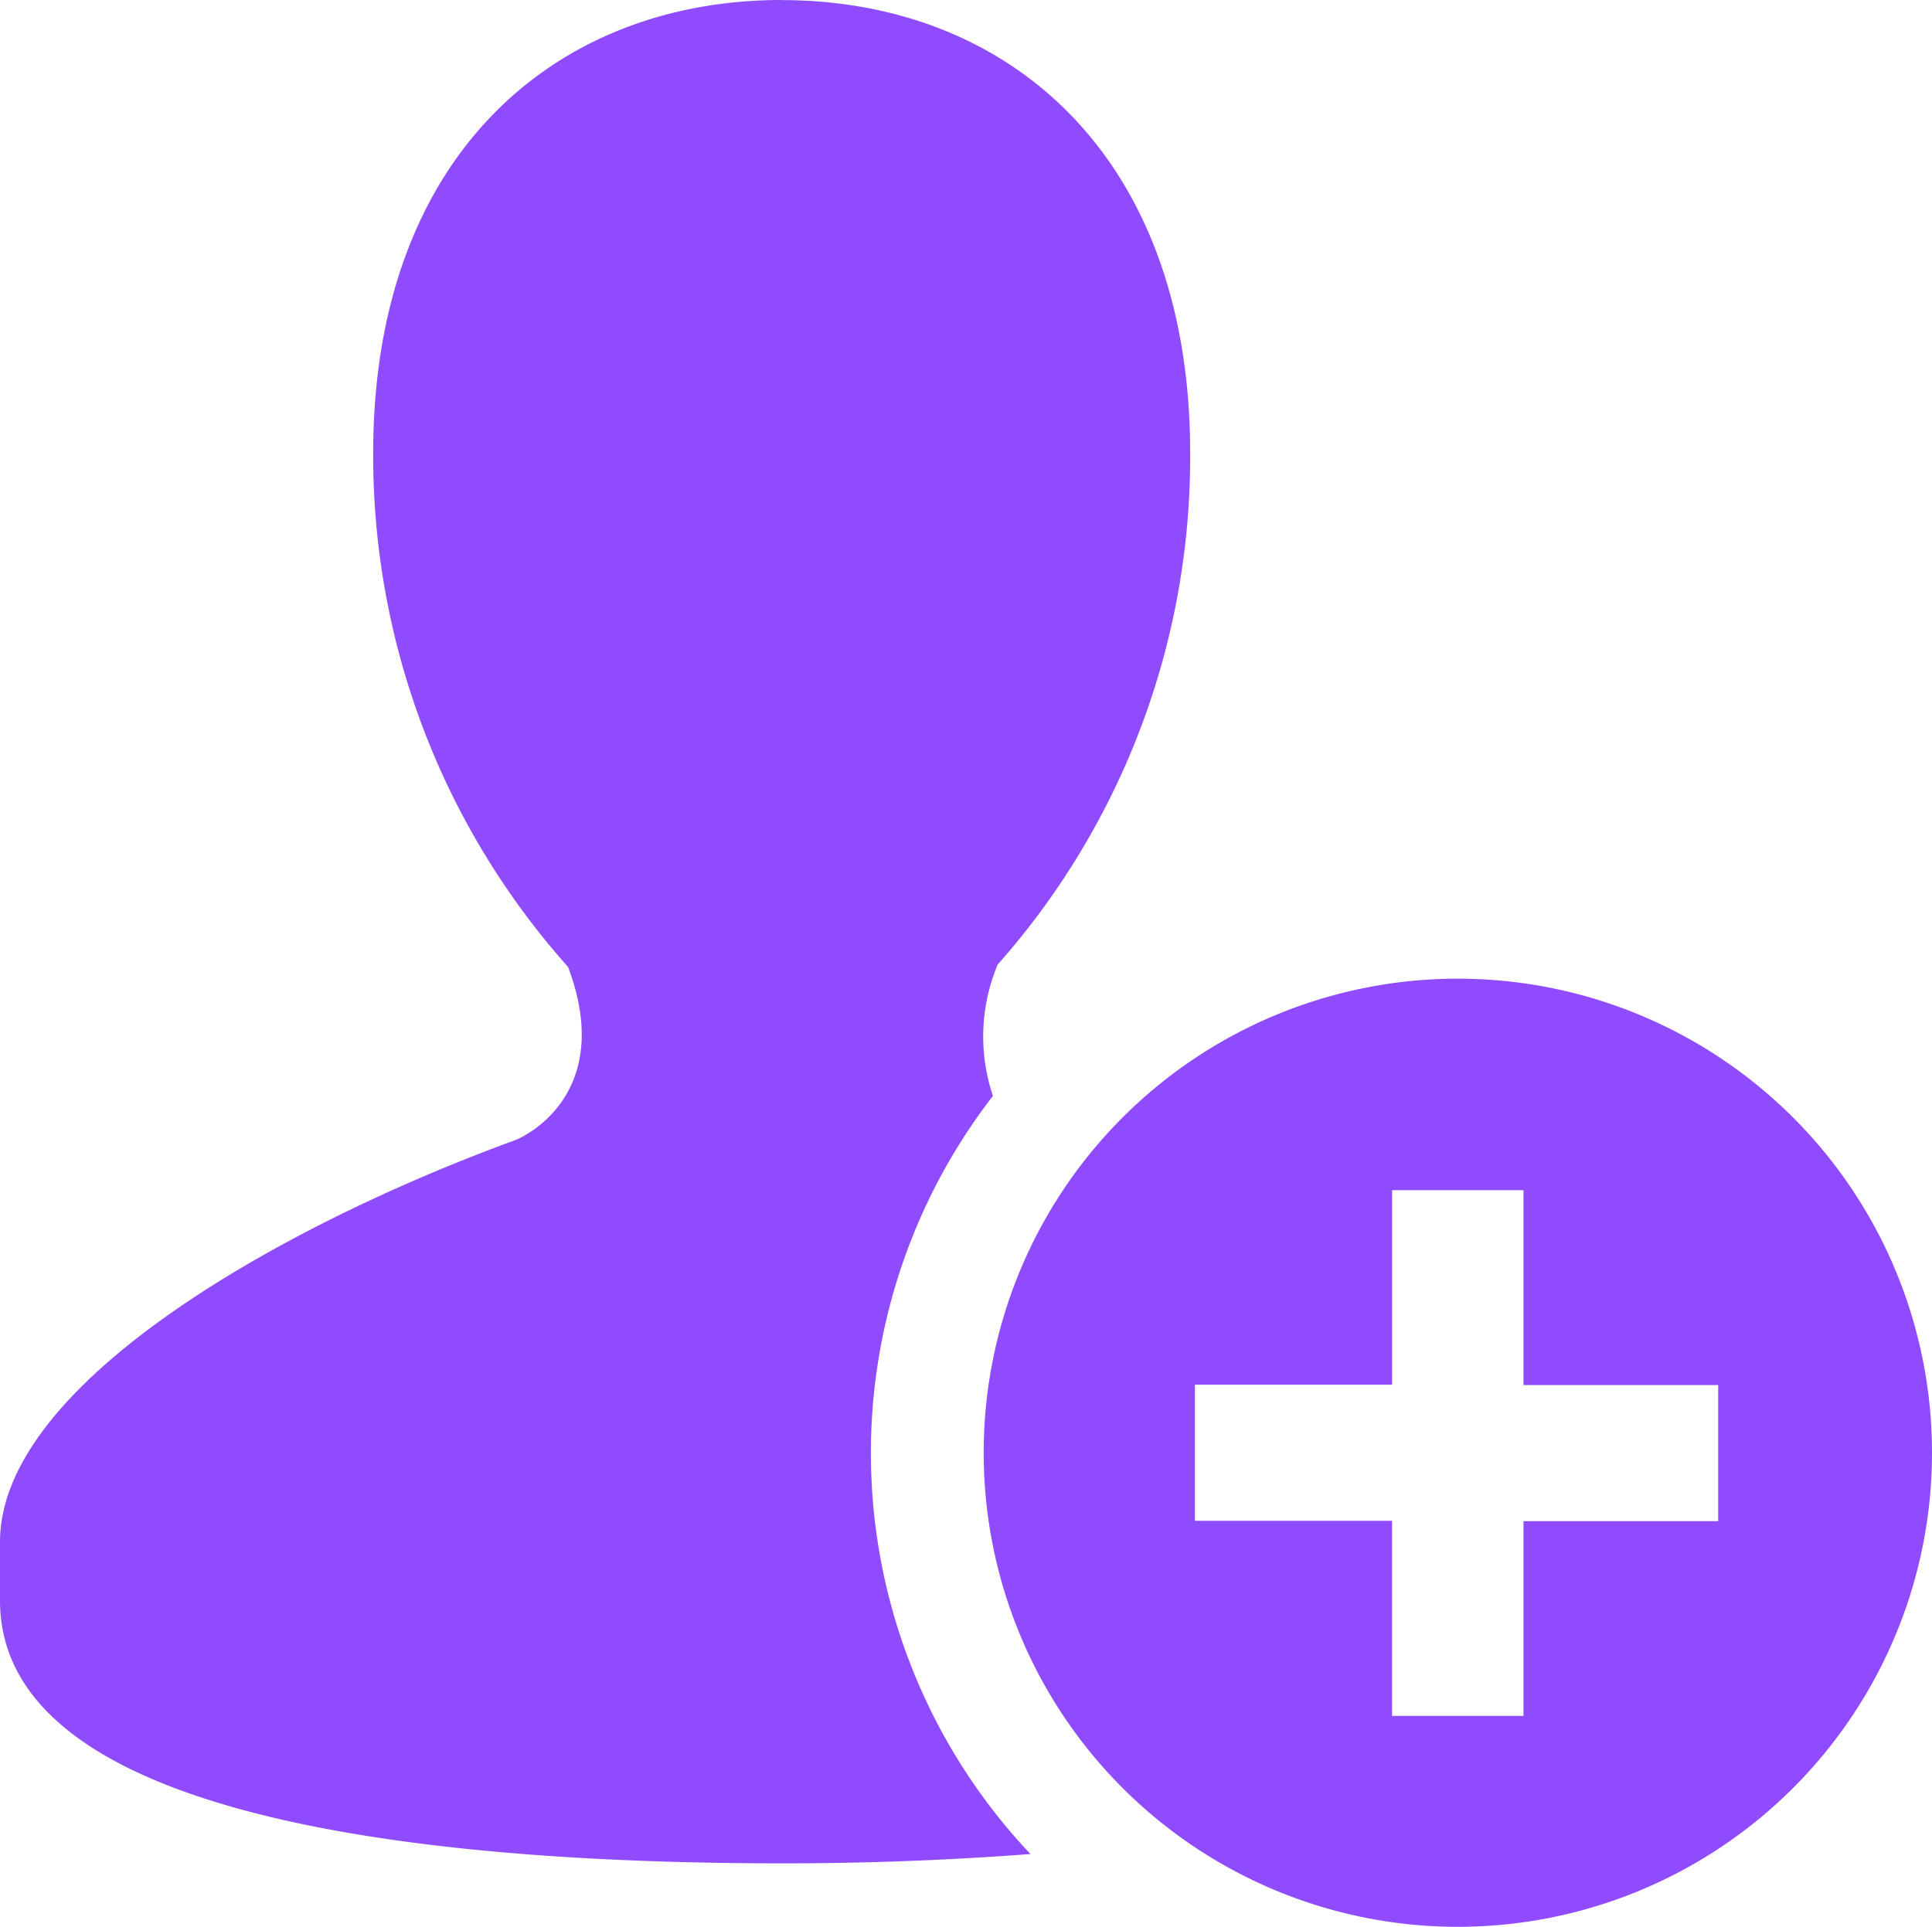 <svg xmlns="http://www.w3.org/2000/svg" width="35.612" height="35.524" viewBox="0 0 35.612 35.524">
  <path id="add-user" d="M14.538.216c-4.177,0-7.53,2.869-7.53,8.352A14.152,14.152,0,0,0,10.6,18.043c.845,2.247-.678,3.084-.994,3.2-4.371,1.6-9.477,4.511-9.477,7.4v1.08c0,3.936,7.5,4.846,14.451,4.846q2.274,0,4.543-.172a10.761,10.761,0,0,1-.692-13.976A3.443,3.443,0,0,1,18.518,18a14.106,14.106,0,0,0,3.549-9.433c0-5.482-3.356-8.349-7.53-8.349ZM27,18.259A8.74,8.74,0,1,0,35.741,27,8.741,8.741,0,0,0,27,18.259Zm-1.212,3.9h2.423v3.592H31.8v2.509H28.211v3.591H25.788V28.254H22.154V25.745h3.635V22.154Z" transform="translate(-0.129 -0.216)" fill="#904bff"/>
</svg>

